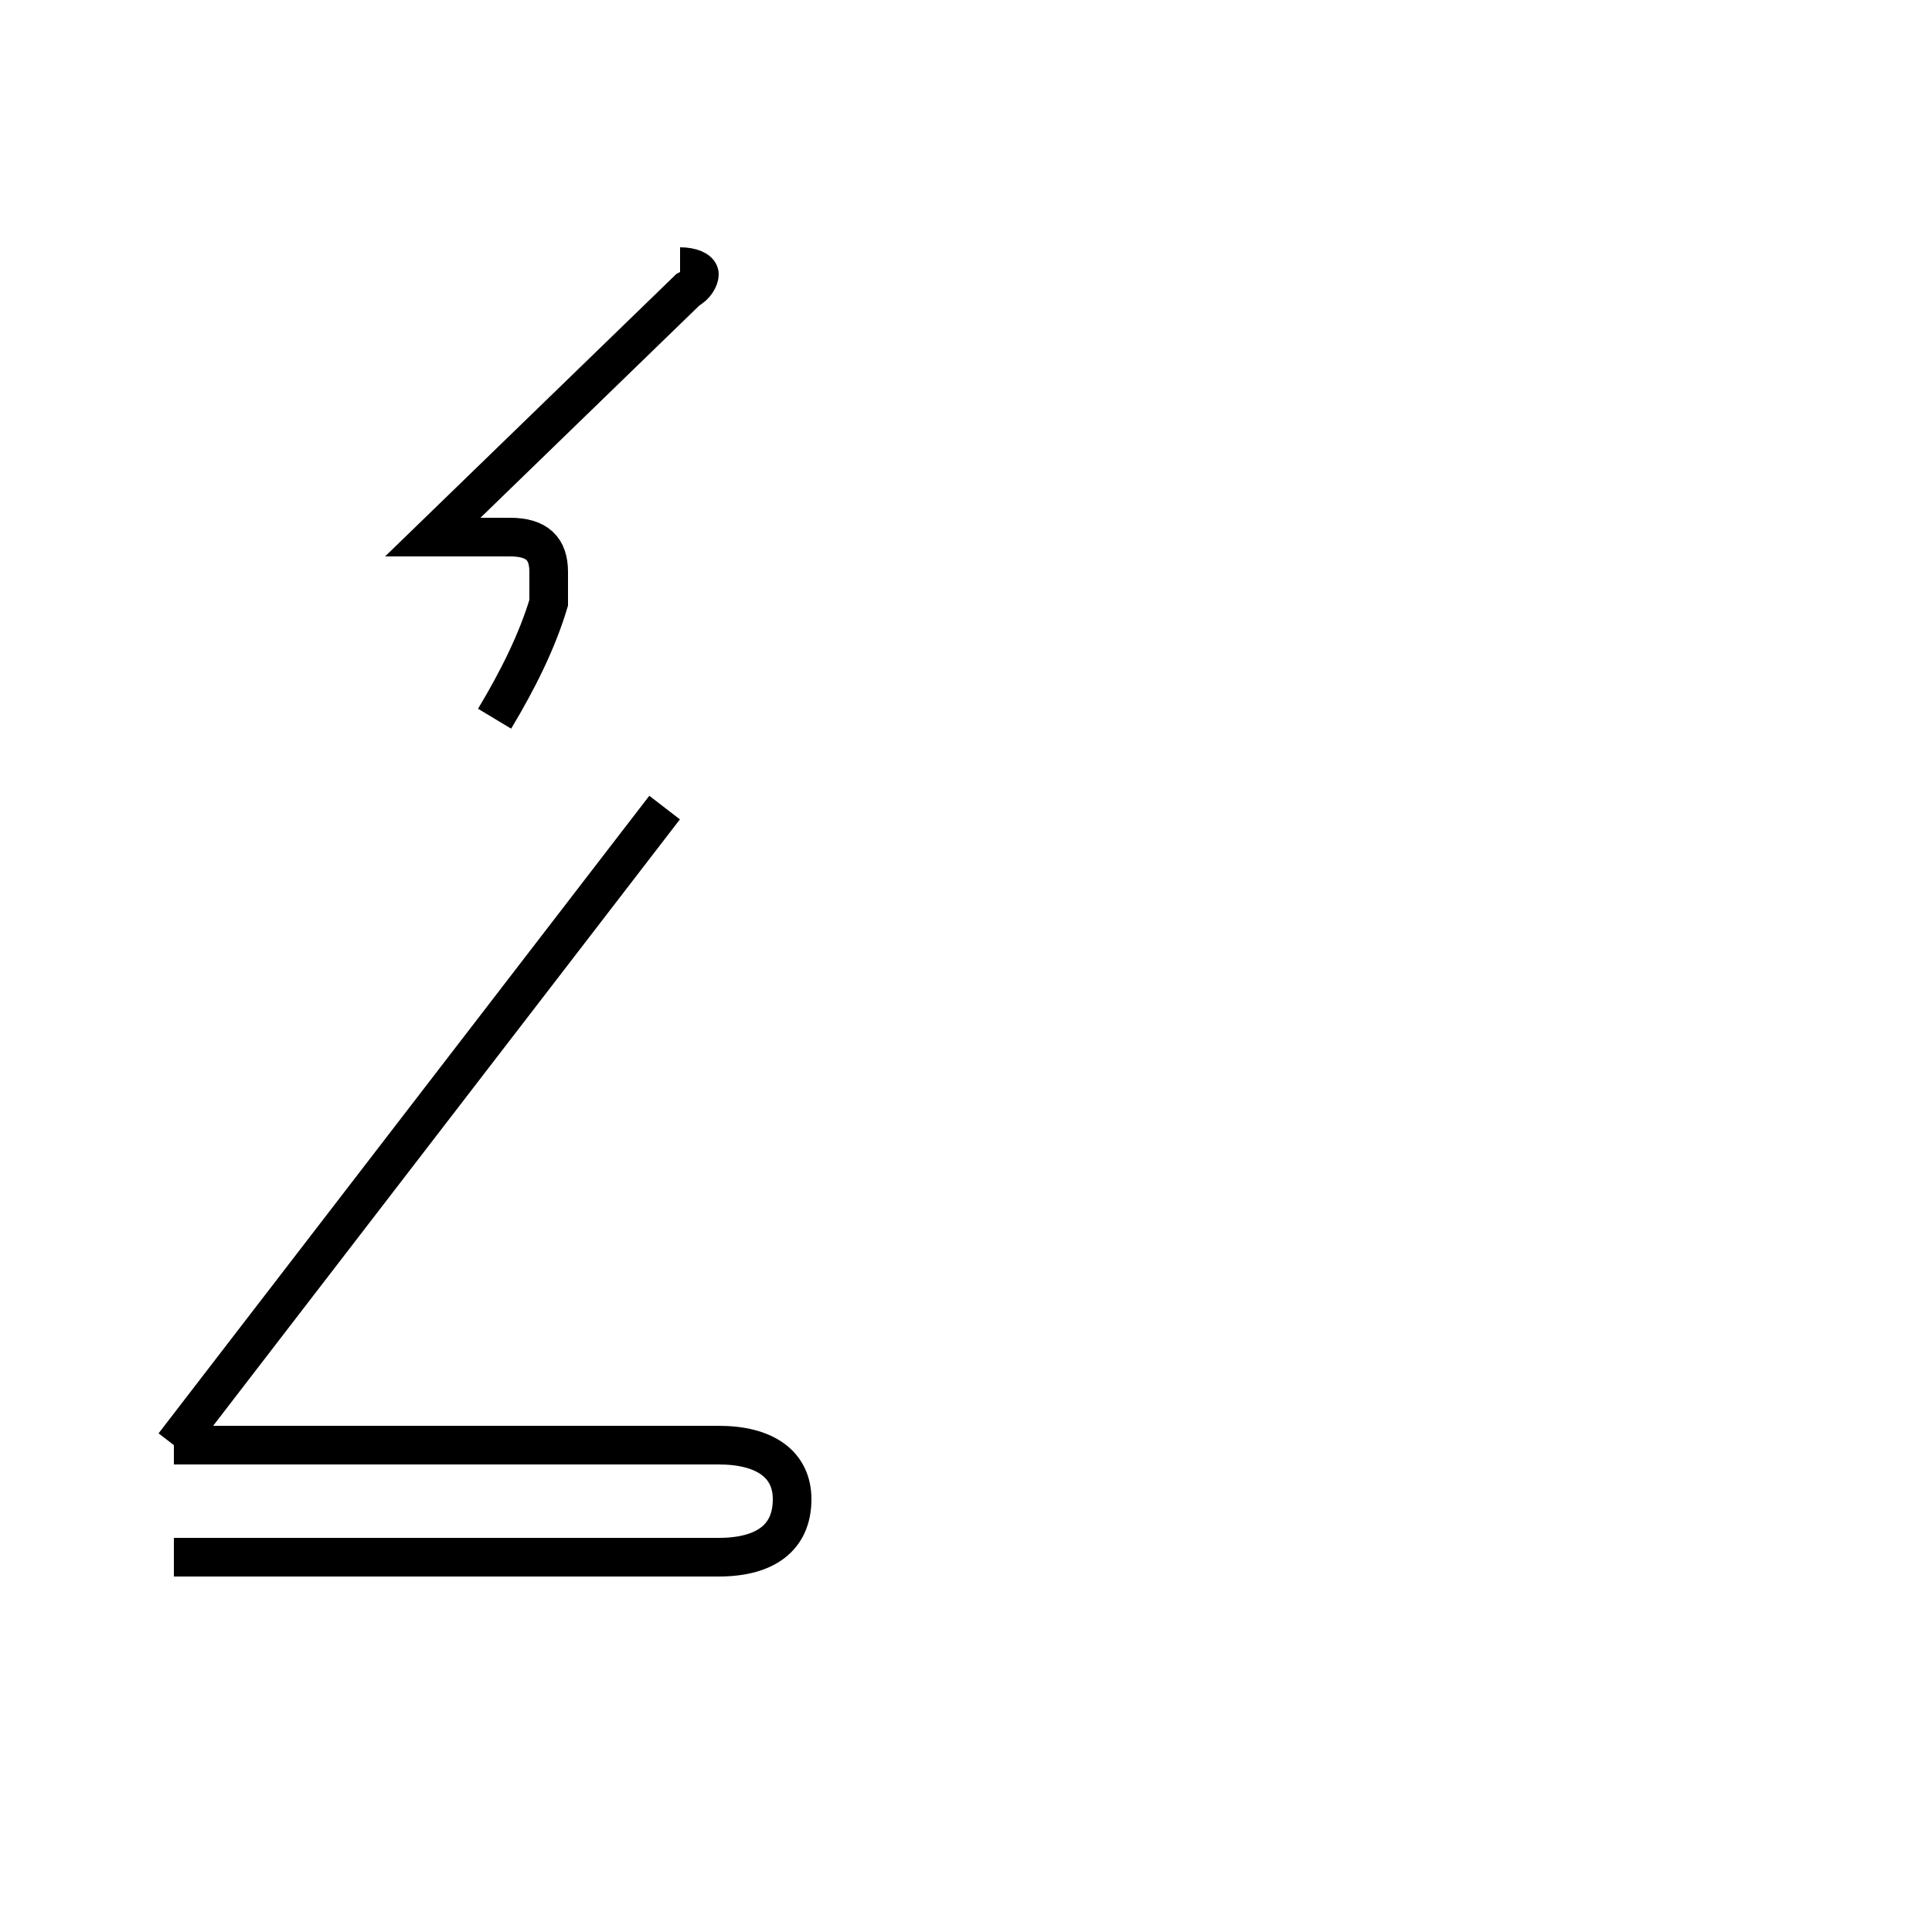 <?xml version='1.0' encoding='utf8'?>
<svg viewBox="0.0 -44.0 50.0 50.0" version="1.1" xmlns="http://www.w3.org/2000/svg">
<rect x="0.0" y="-44.0" width="50.0" height="50.0" fill="#808080" stroke="none"/>
<rect x="-1000" y="-1000" width="2000" height="2000" stroke="white" fill="white"/>
<g style="fill:none; stroke:#000000;  stroke-width:1">
<path d="M 4.5 3.7 L 18.6 3.7 C 19.8 3.7 20.5 4.2 20.5 5.2 C 20.5 6.1 19.8 6.6 18.6 6.6 L 4.5 6.6 M 17.2 23.1 L 4.5 6.6 M 17.6 37.1 C 17.9 37.1 18.1 37.0 18.1 36.9 C 18.1 36.8 18.0 36.6 17.8 36.5 L 11.2 30.1 C 11.6 30.1 11.8 30.1 12.0 30.1 C 12.2 30.1 12.4 30.1 12.5 30.1 C 12.8 30.1 13.0 30.1 13.2 30.1 C 13.9 30.1 14.2 29.8 14.2 29.2 C 14.2 28.9 14.2 28.6 14.2 28.4 C 13.9 27.4 13.4 26.4 12.8 25.4" transform="scale(1, -1)" />
</g>
</svg>